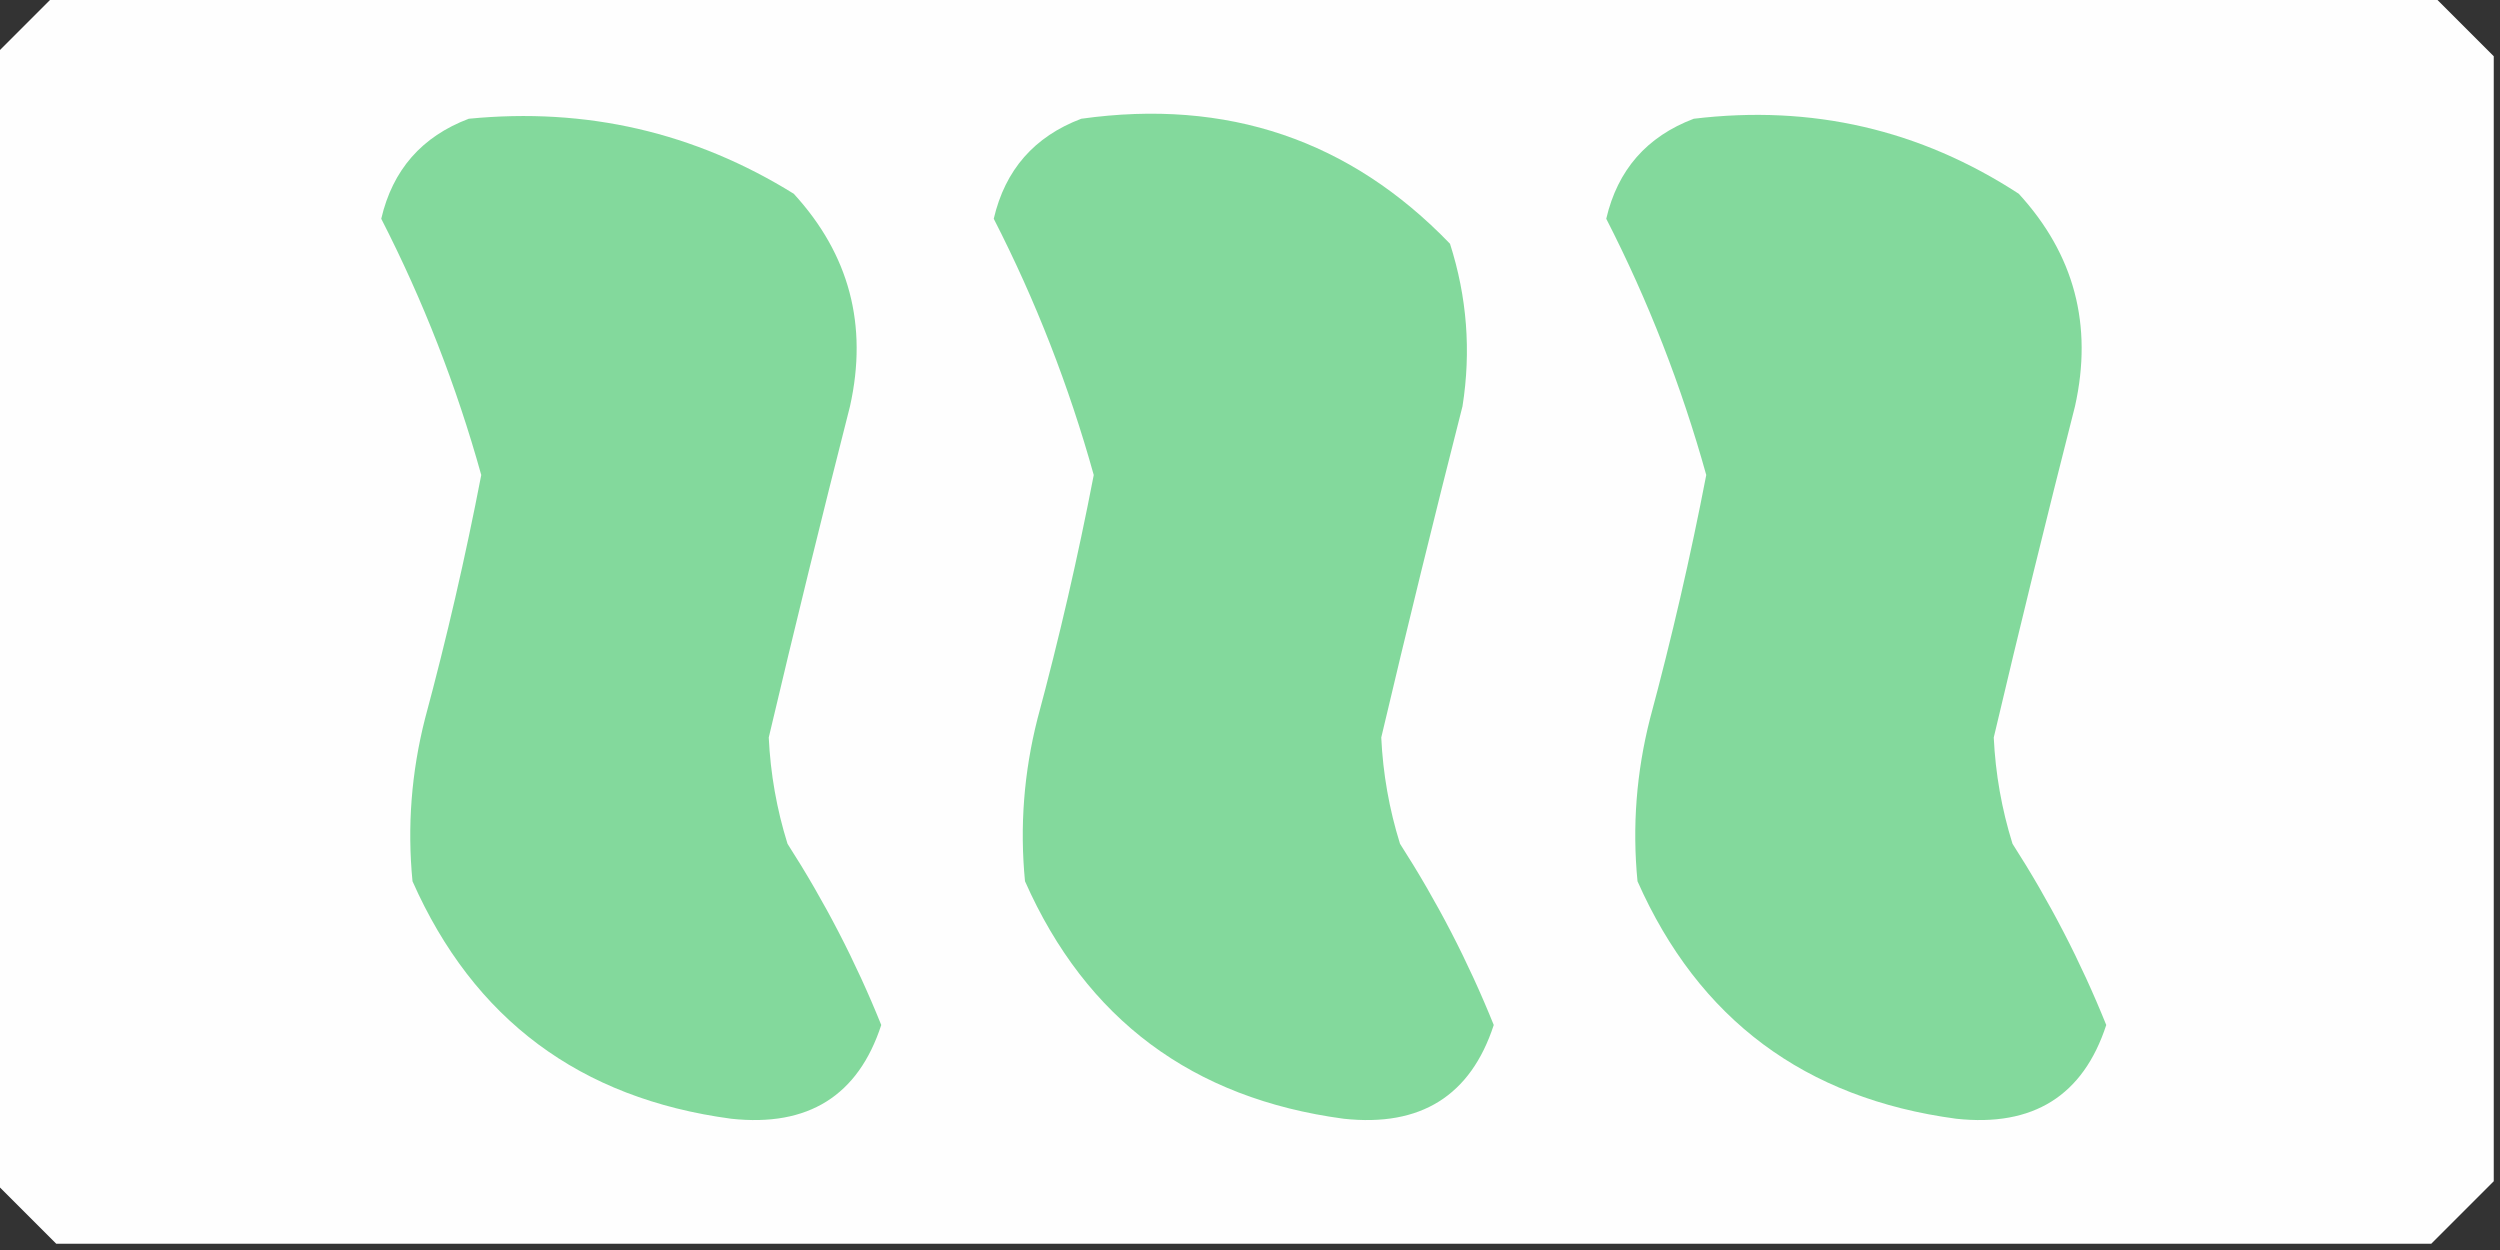 <?xml version="1.0" encoding="UTF-8"?>
<!DOCTYPE svg PUBLIC "-//W3C//DTD SVG 1.1//EN" "http://www.w3.org/Graphics/SVG/1.1/DTD/svg11.dtd">
<svg xmlns="http://www.w3.org/2000/svg" version="1.1" width="200px" height="100px" style="shape-rendering:geometricPrecision; text-rendering:geometricPrecision; image-rendering:optimizeQuality; fill-rule:evenodd; clip-rule:evenodd" xmlns:xlink="http://www.w3.org/1999/xlink">
<rect width="100%" height="100%" fill="#333333" stroke="none"/>
<g><path style="opacity:0.998" fill="#fefefe" d="M 4.5,-0.5 C 67.833,-0.5 131.167,-0.5 194.5,-0.5C 196.167,1.167 197.833,2.833 199.5,4.5C 199.5,34.5 199.5,64.5 199.5,94.5C 197.833,96.167 196.167,97.833 194.5,99.5C 131.167,99.5 67.833,99.5 4.5,99.5C 2.833,97.833 1.167,96.167 -0.5,94.5C -0.5,64.5 -0.5,34.5 -0.5,4.5C 1.167,2.833 2.833,1.167 4.5,-0.5 Z"/></g>
<g><path style="opacity:1" fill="#83d99c" d="M 37.5,9.5 C 46.901,8.578 55.567,10.579 63.5,15.5C 67.947,20.348 69.447,26.015 68,32.5C 65.747,41.344 63.581,50.178 61.5,59C 61.637,61.898 62.137,64.731 63,67.5C 65.968,72.123 68.468,76.956 70.5,82C 68.65,87.665 64.65,90.165 58.5,89.5C 46.392,87.878 37.892,81.544 33,70.5C 32.575,66.13 32.908,61.797 34,57.5C 35.737,51.051 37.237,44.551 38.5,38C 36.514,30.867 33.847,24.033 30.5,17.5C 31.411,13.589 33.744,10.923 37.5,9.5 Z"/></g>
<g><path style="opacity:1" fill="#83d99c" d="M 86.5,9.5 C 98.169,7.865 108.002,11.198 116,19.5C 117.363,23.761 117.696,28.095 117,32.5C 114.747,41.344 112.58,50.178 110.5,59C 110.637,61.898 111.137,64.731 112,67.5C 114.968,72.123 117.468,76.956 119.5,82C 117.65,87.665 113.65,90.165 107.5,89.5C 95.391,87.878 86.891,81.544 82,70.5C 81.575,66.13 81.909,61.797 83,57.5C 84.737,51.051 86.237,44.551 87.5,38C 85.513,30.867 82.847,24.033 79.5,17.5C 80.411,13.589 82.744,10.923 86.5,9.5 Z"/></g>
<g><path style="opacity:1" fill="#83d99c" d="M 135.5,9.5 C 144.943,8.361 153.609,10.361 161.5,15.5C 165.947,20.348 167.447,26.015 166,32.5C 163.747,41.344 161.58,50.178 159.5,59C 159.637,61.898 160.137,64.731 161,67.5C 163.968,72.123 166.468,76.956 168.5,82C 166.65,87.665 162.65,90.165 156.5,89.5C 144.392,87.878 135.892,81.544 131,70.5C 130.575,66.13 130.908,61.797 132,57.5C 133.737,51.051 135.237,44.551 136.5,38C 134.513,30.867 131.847,24.033 128.5,17.5C 129.411,13.589 131.744,10.923 135.5,9.5 Z"/></g>
</svg>
